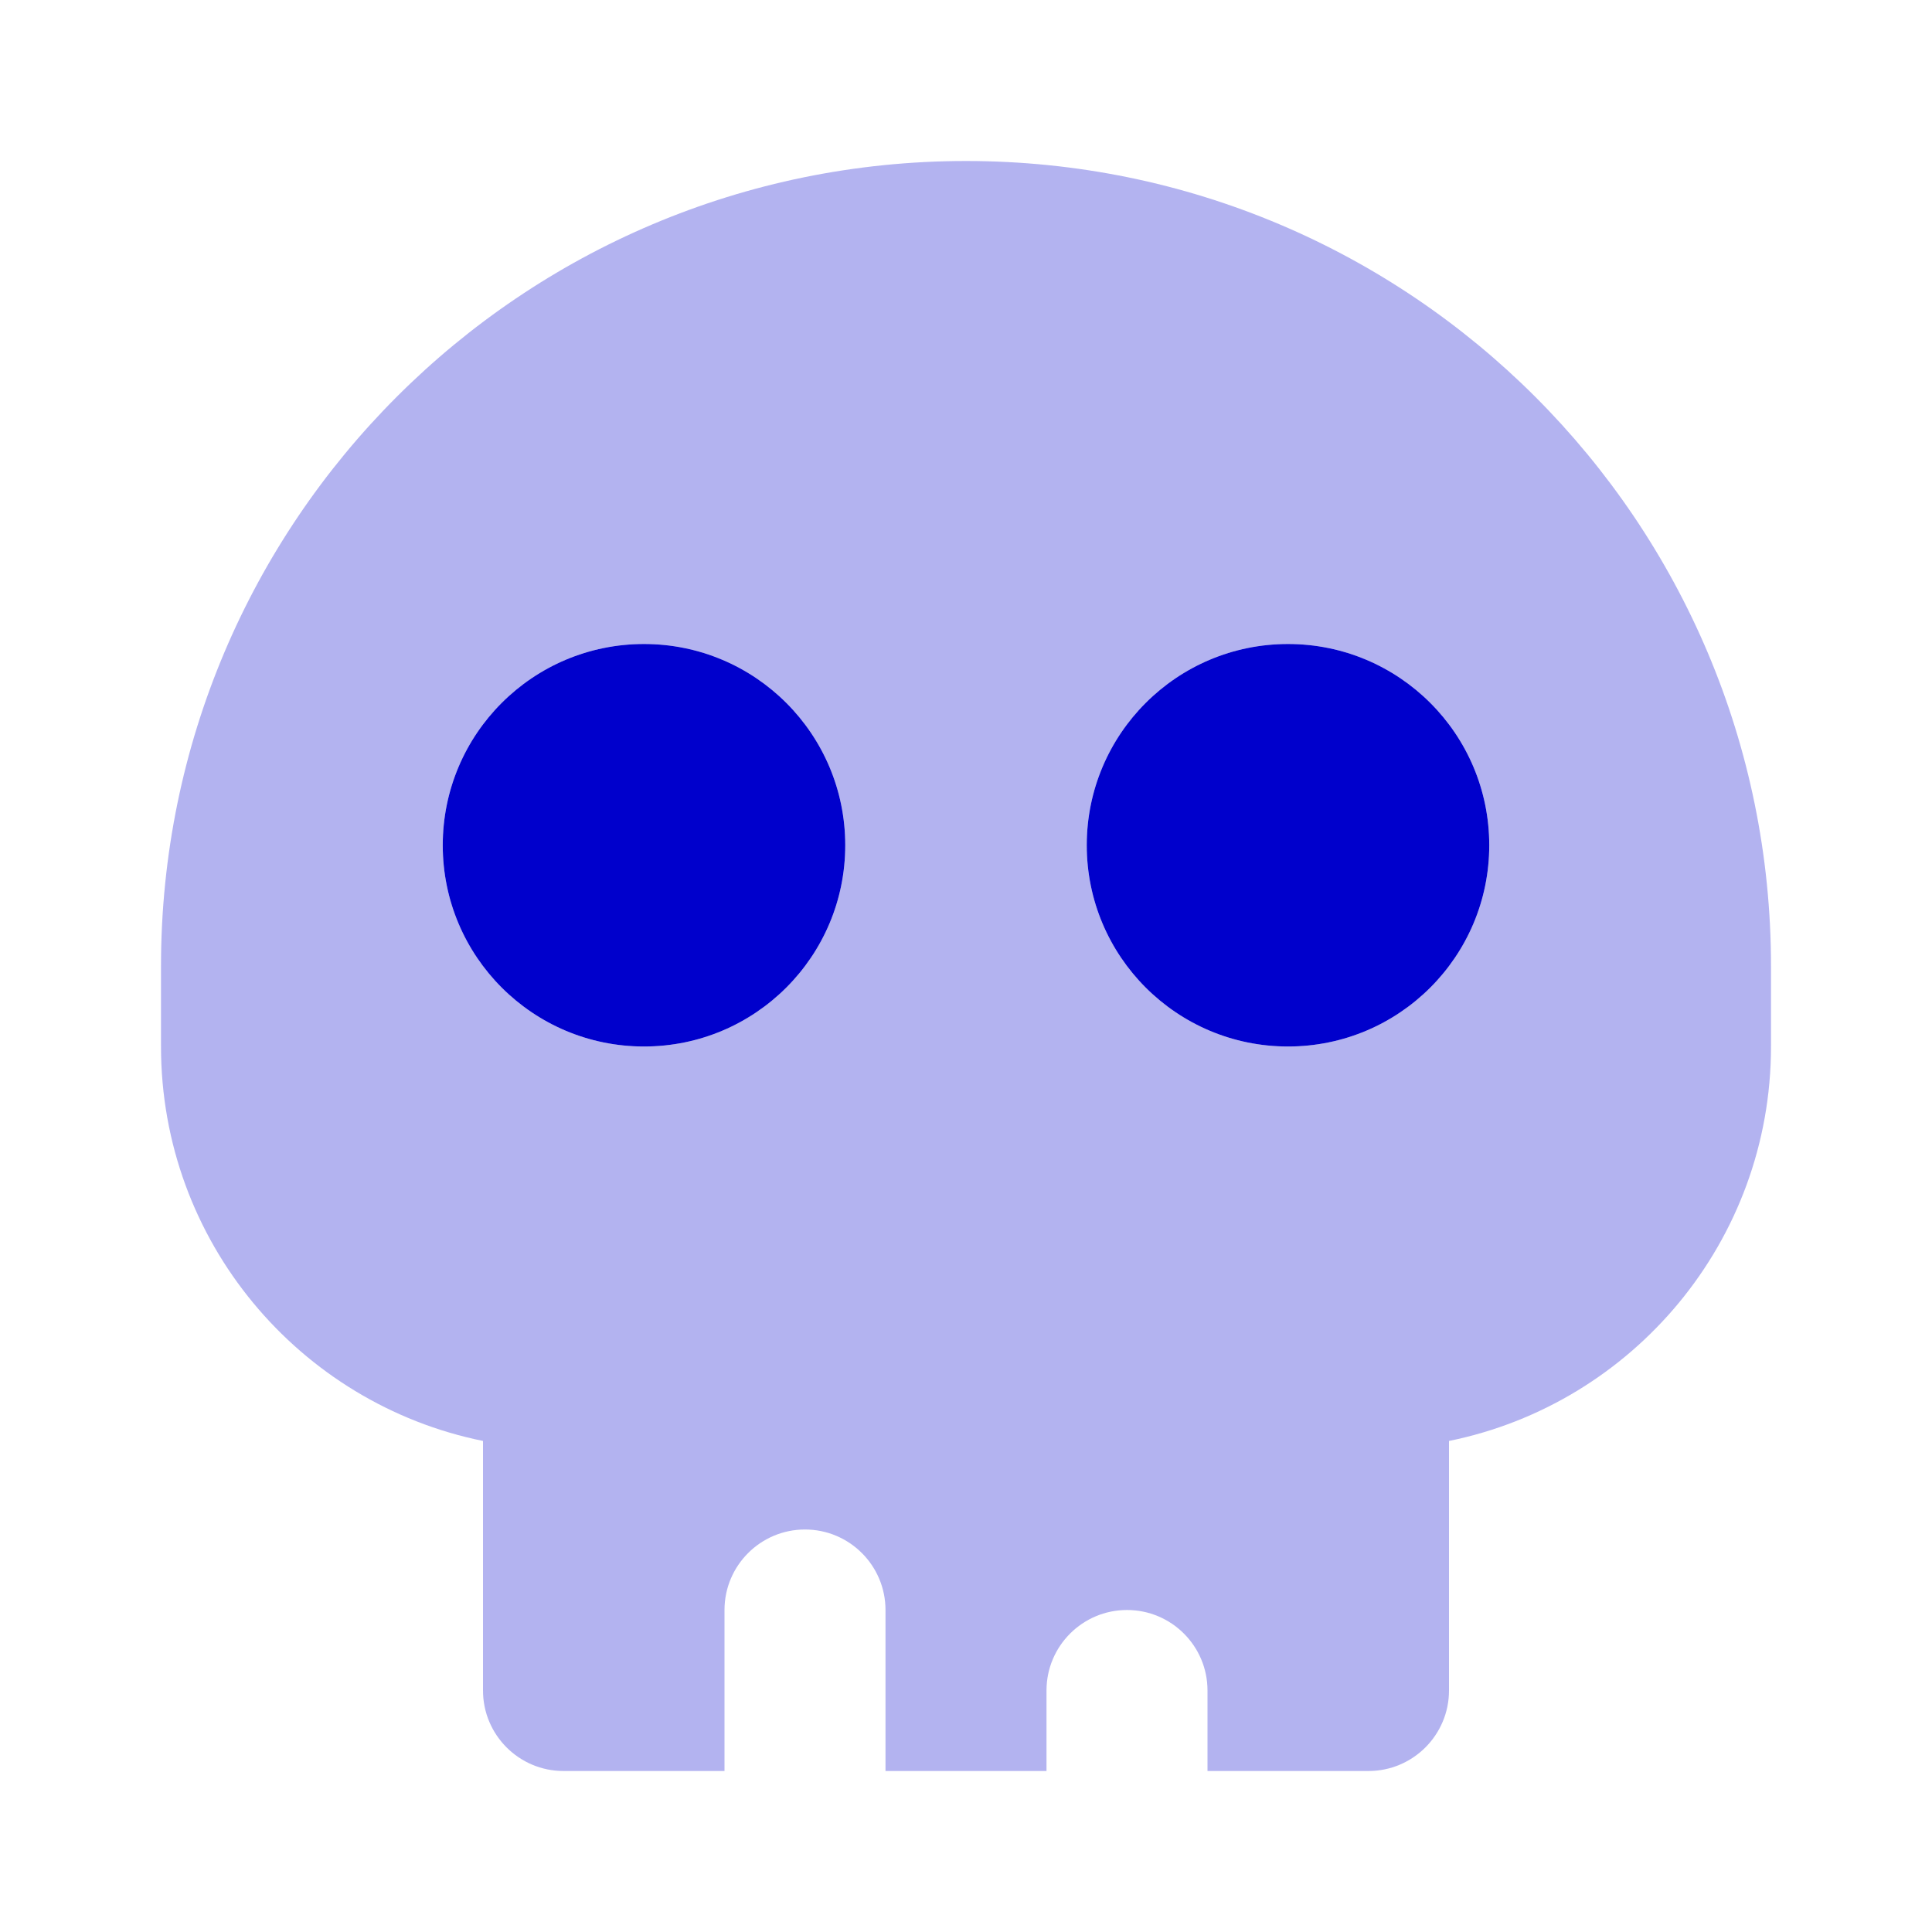 <svg width="24" height="24" viewBox="0 0 24 24" fill="none" xmlns="http://www.w3.org/2000/svg">
<path opacity="0.3" fill-rule="evenodd" clip-rule="evenodd" d="M12 2C6.477 2 2 6.477 2 12V13C2 15.419 3.718 17.437 6 17.9V21C6 21.552 6.448 22 7 22H9V20C9 19.448 9.448 19 10 19C10.552 19 11 19.448 11 20V22H13V21C13 20.448 13.448 20 14 20C14.552 20 15 20.448 15 21V22H17C17.552 22 18 21.552 18 21V17.9C20.282 17.437 22 15.419 22 13V12C22 6.477 17.523 2 12 2ZM5.5 10.5C5.5 9.119 6.619 8 8 8C9.381 8 10.5 9.119 10.5 10.5C10.5 11.881 9.381 13 8 13C6.619 13 5.5 11.881 5.5 10.5ZM16 8C14.619 8 13.5 9.119 13.5 10.5C13.5 11.881 14.619 13 16 13C17.381 13 18.5 11.881 18.5 10.5C18.5 9.119 17.381 8 16 8Z" fill="#0000CC"/>
<path fill-rule="evenodd" clip-rule="evenodd" d="M5.5 10.5C5.5 9.119 6.619 8 8 8C9.381 8 10.5 9.119 10.5 10.5C10.5 11.881 9.381 13 8 13C6.619 13 5.5 11.881 5.5 10.5ZM16 8C14.619 8 13.5 9.119 13.5 10.5C13.5 11.881 14.619 13 16 13C17.381 13 18.5 11.881 18.5 10.5C18.5 9.119 17.381 8 16 8Z" fill="#0000CC"/>
</svg>
